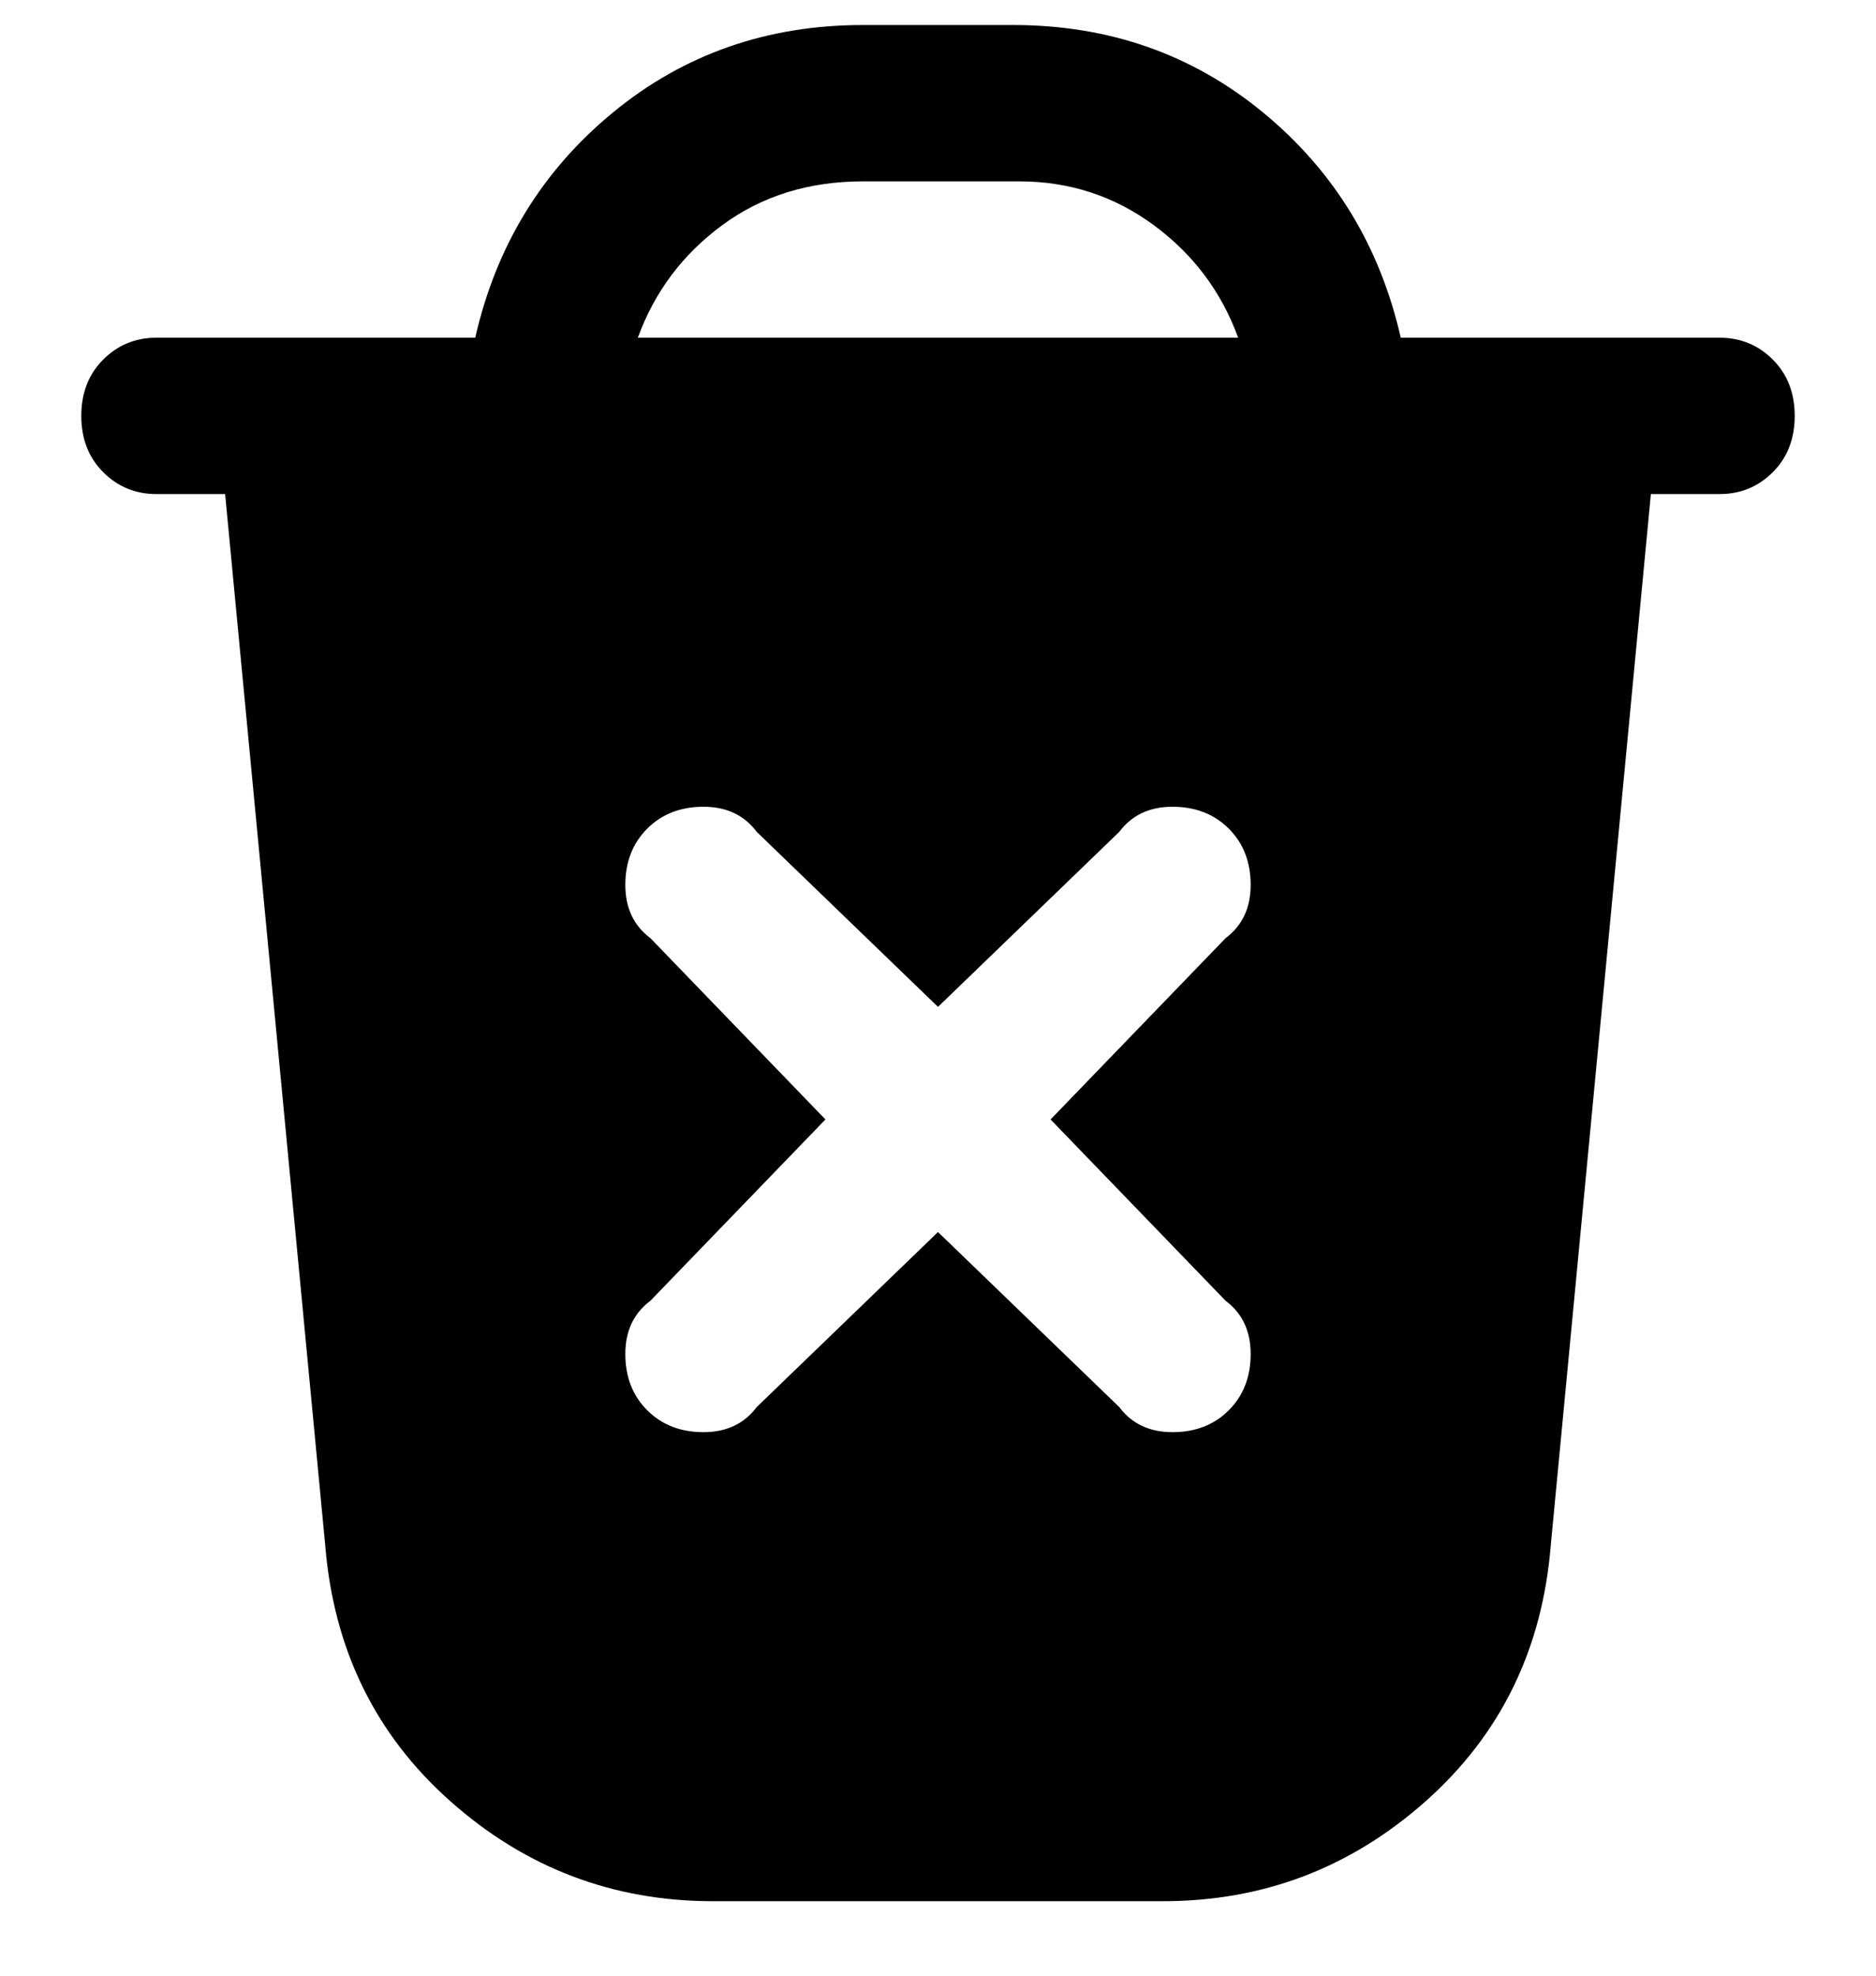 <svg viewBox="0 0 300 316" xmlns="http://www.w3.org/2000/svg"><path d="M275 54h-51q-5-22-22-36T162 4h-24q-23 0-40 14T76 54H25q-5 0-8.5 3.5t-3.5 9q0 5.5 3.5 9T25 79h11l16 168q2 25 20 41t42 16h72q24 0 42-16t20-41l16-168h11q5 0 8.5-3.5t3.5-9q0-5.5-3.5-9T275 54zM138 29h25q12 0 21.5 7T198 54h-96q4-11 13.5-18t22.5-7zm58 179q4 3 4 8.5t-3.5 9q-3.5 3.5-9 3.5t-8.5-4l-29-28-29 28q-3 4-8.5 4t-9-3.5q-3.5-3.5-3.5-9t4-8.5l28-29-28-29q-4-3-4-8.5t3.5-9q3.5-3.5 9-3.5t8.5 4l29 28 29-28q3-4 8.5-4t9 3.5q3.5 3.5 3.5 9t-4 8.5l-28 29 28 29z"/></svg>